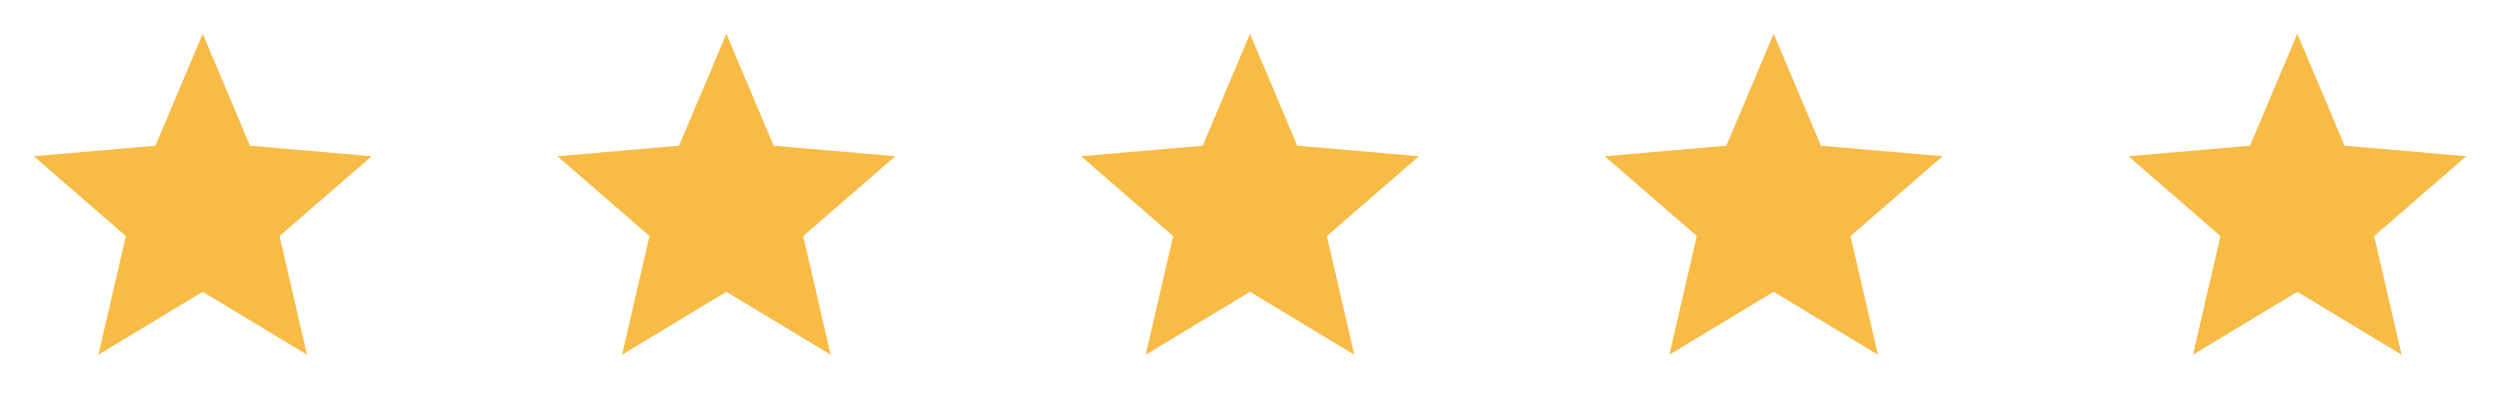 <svg width="148" height="24" viewBox="0 0 148 24" fill="none" xmlns="http://www.w3.org/2000/svg">
<path d="M5.825 21L7.45 13.975L2 9.25L9.2 8.625L12 2L14.8 8.625L22 9.25L16.55 13.975L18.175 21L12 17.275L5.825 21Z" fill="#F8BC46"/>
<path d="M36.825 21L38.45 13.975L33 9.25L40.2 8.625L43 2L45.8 8.625L53 9.25L47.55 13.975L49.175 21L43 17.275L36.825 21Z" fill="#F8BC46"/>
<path d="M67.825 21L69.45 13.975L64 9.25L71.2 8.625L74 2L76.8 8.625L84 9.25L78.55 13.975L80.175 21L74 17.275L67.825 21Z" fill="#F8BC46"/>
<path d="M98.825 21L100.45 13.975L95 9.25L102.2 8.625L105 2L107.8 8.625L115 9.25L109.55 13.975L111.175 21L105 17.275L98.825 21Z" fill="#F8BC46"/>
<path d="M129.825 21L131.45 13.975L126 9.25L133.2 8.625L136 2L138.8 8.625L146 9.25L140.55 13.975L142.175 21L136 17.275L129.825 21Z" fill="#F8BC46"/>
</svg>
